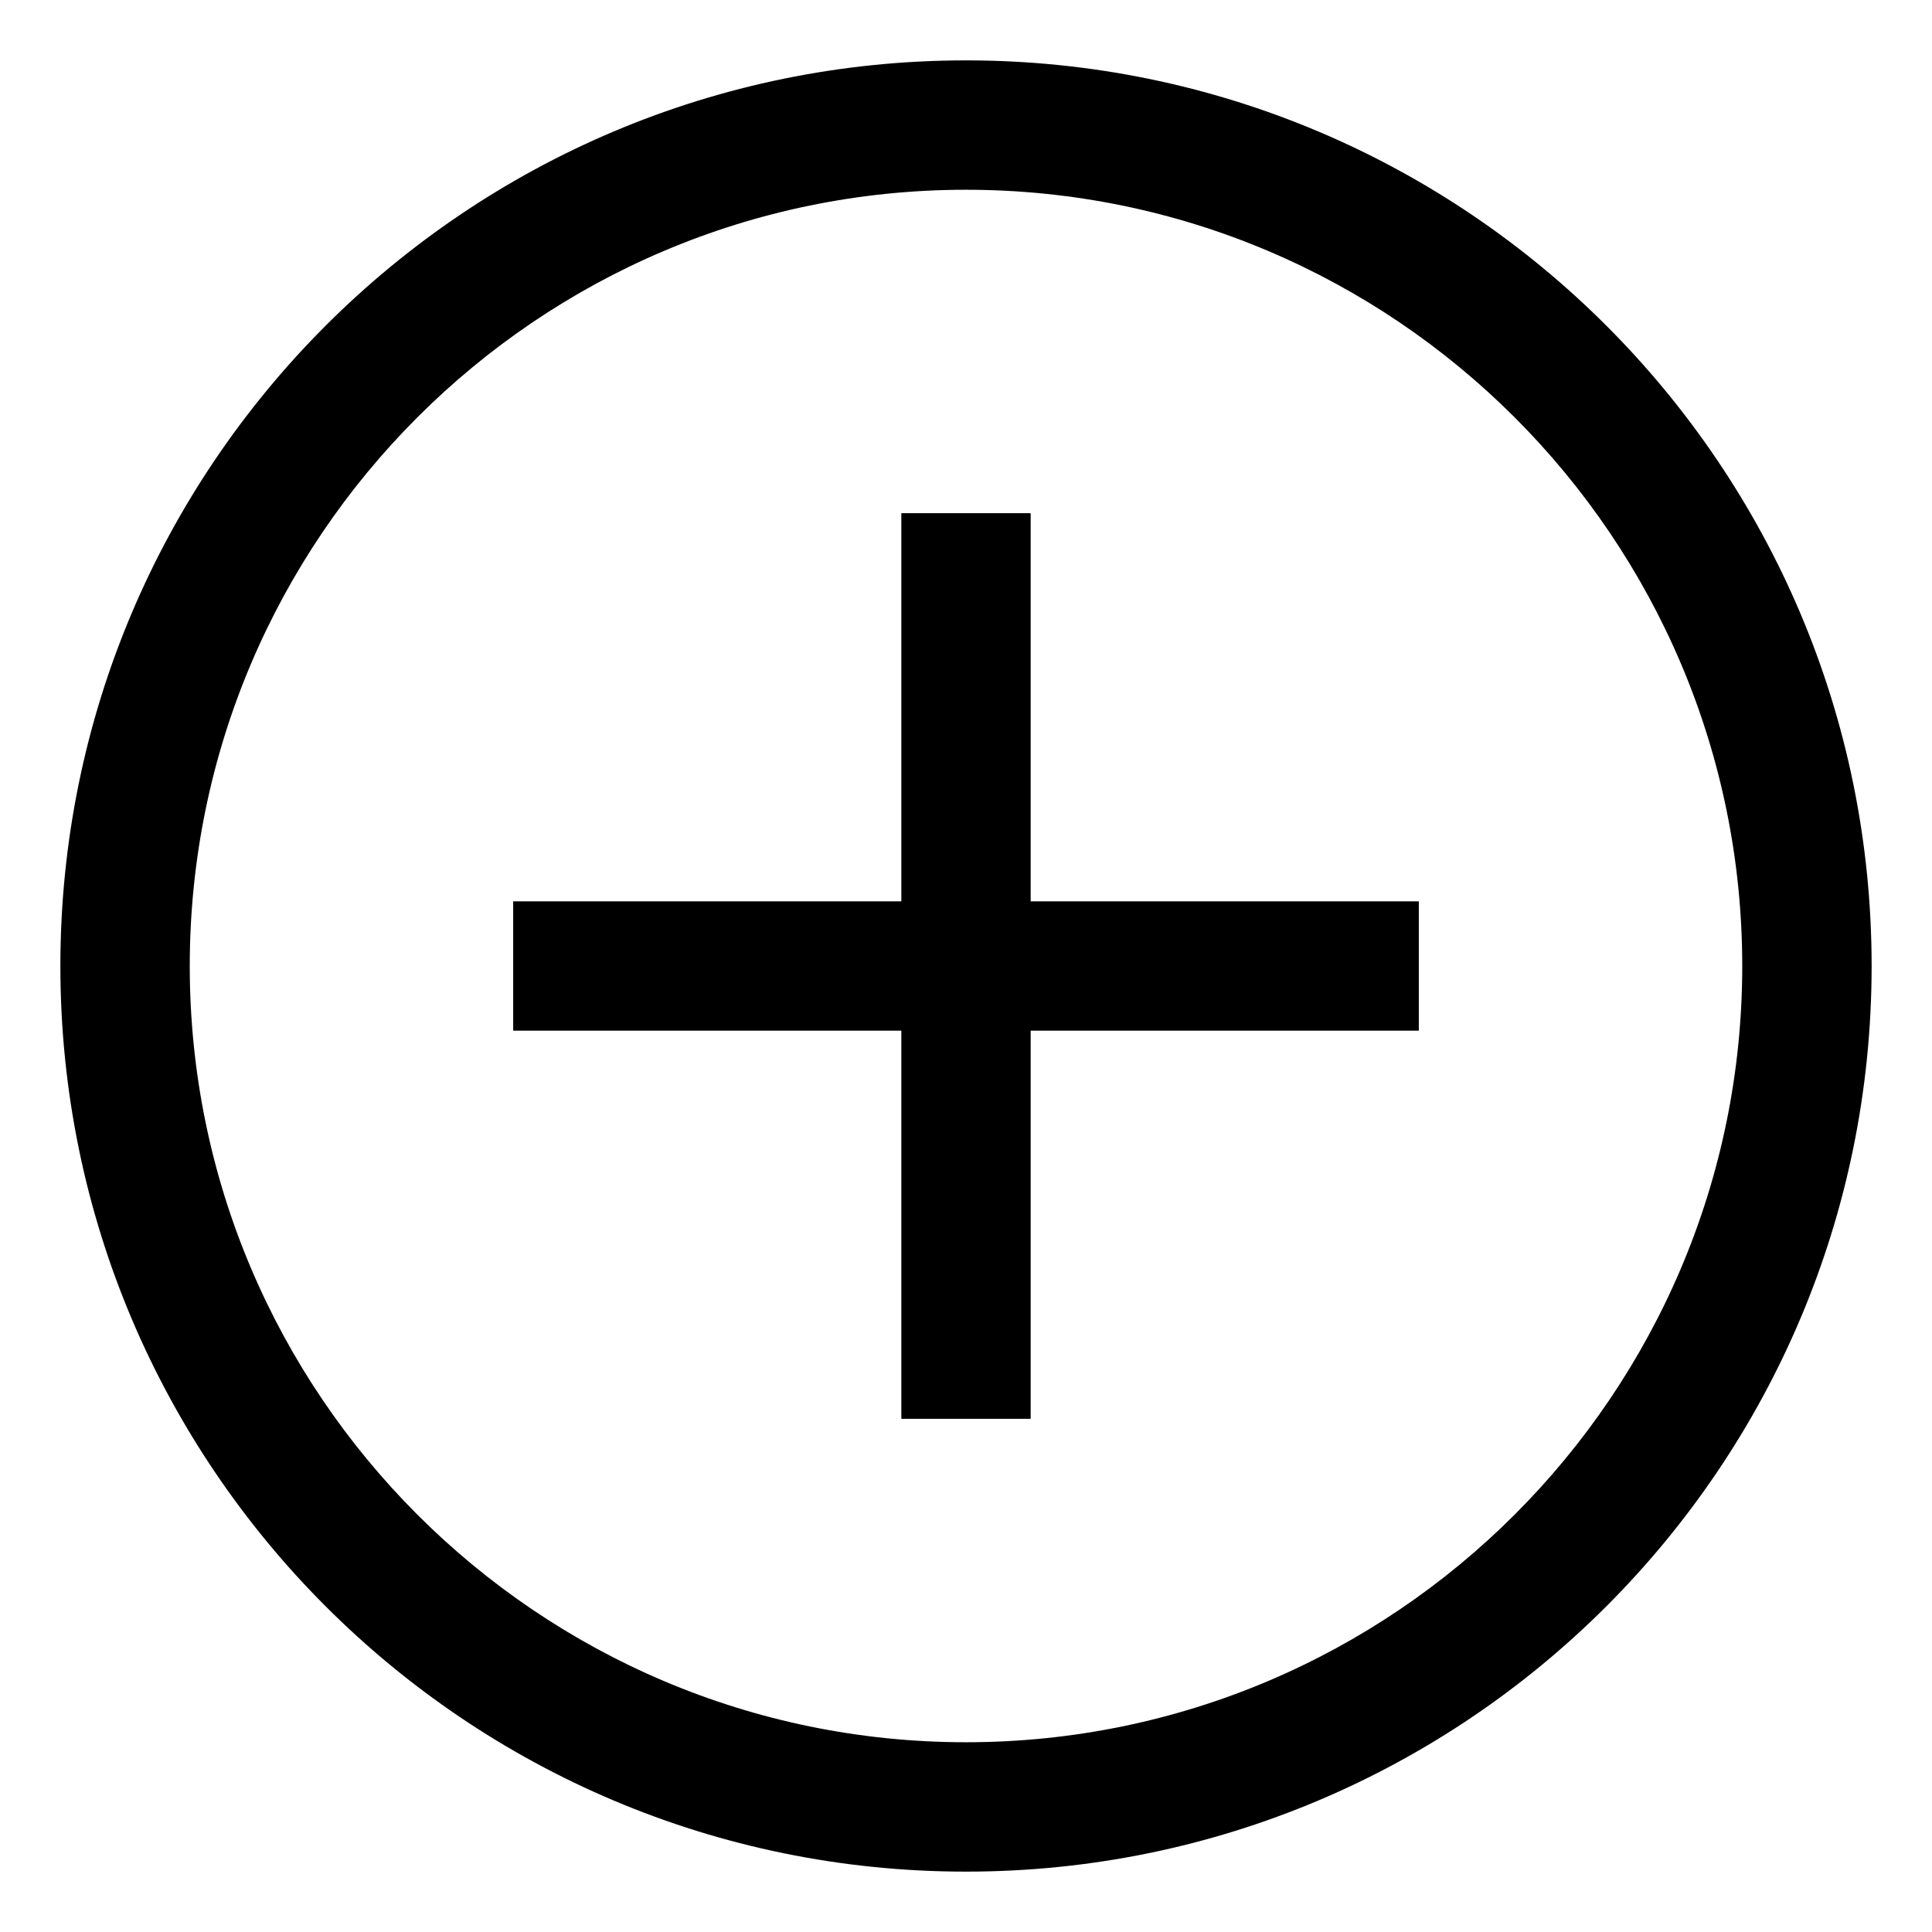 <?xml version="1.0" encoding="UTF-8" standalone="no"?>
<svg width="32px" height="32px" viewBox="0 0 32 32" version="1.1" xmlns="http://www.w3.org/2000/svg" xmlns:xlink="http://www.w3.org/1999/xlink" fill-rule="evenodd">
    <!-- Generator: Sketch 3.8.3 (29802) - http://www.bohemiancoding.com/sketch -->
    <desc>Created with Sketch.</desc>
    <title>brian</title>
    <defs></defs>
    <g id="Page-1" stroke="none" stroke-width="1" fill="none">
        <g id="Artboard-1" fill="#000000">
            <polygon id="Shape" points="17.071 8.5 14.929 8.5 14.929 14.929 8.5 14.929 8.5 17.071 14.929 17.071 14.929 23.5 17.071 23.5 17.071 17.071 23.5 17.071 23.5 14.929 17.071 14.929"></polygon>
            <path d="M16,1 C7.717,1 1,7.717 1,16 C1,24.283 7.717,31 16,31 C24.283,31 31,24.283 31,16 C31,7.717 24.283,1 16,1 L16,1 Z M16,28.857 C8.91,28.857 3.143,23.09 3.143,16 C3.143,8.91 8.91,3.143 16,3.143 C23.09,3.143 28.857,8.91 28.857,16 C28.857,23.09 23.09,28.857 16,28.857 L16,28.857 Z" id="Shape"></path>
        </g>
    </g>
</svg>
